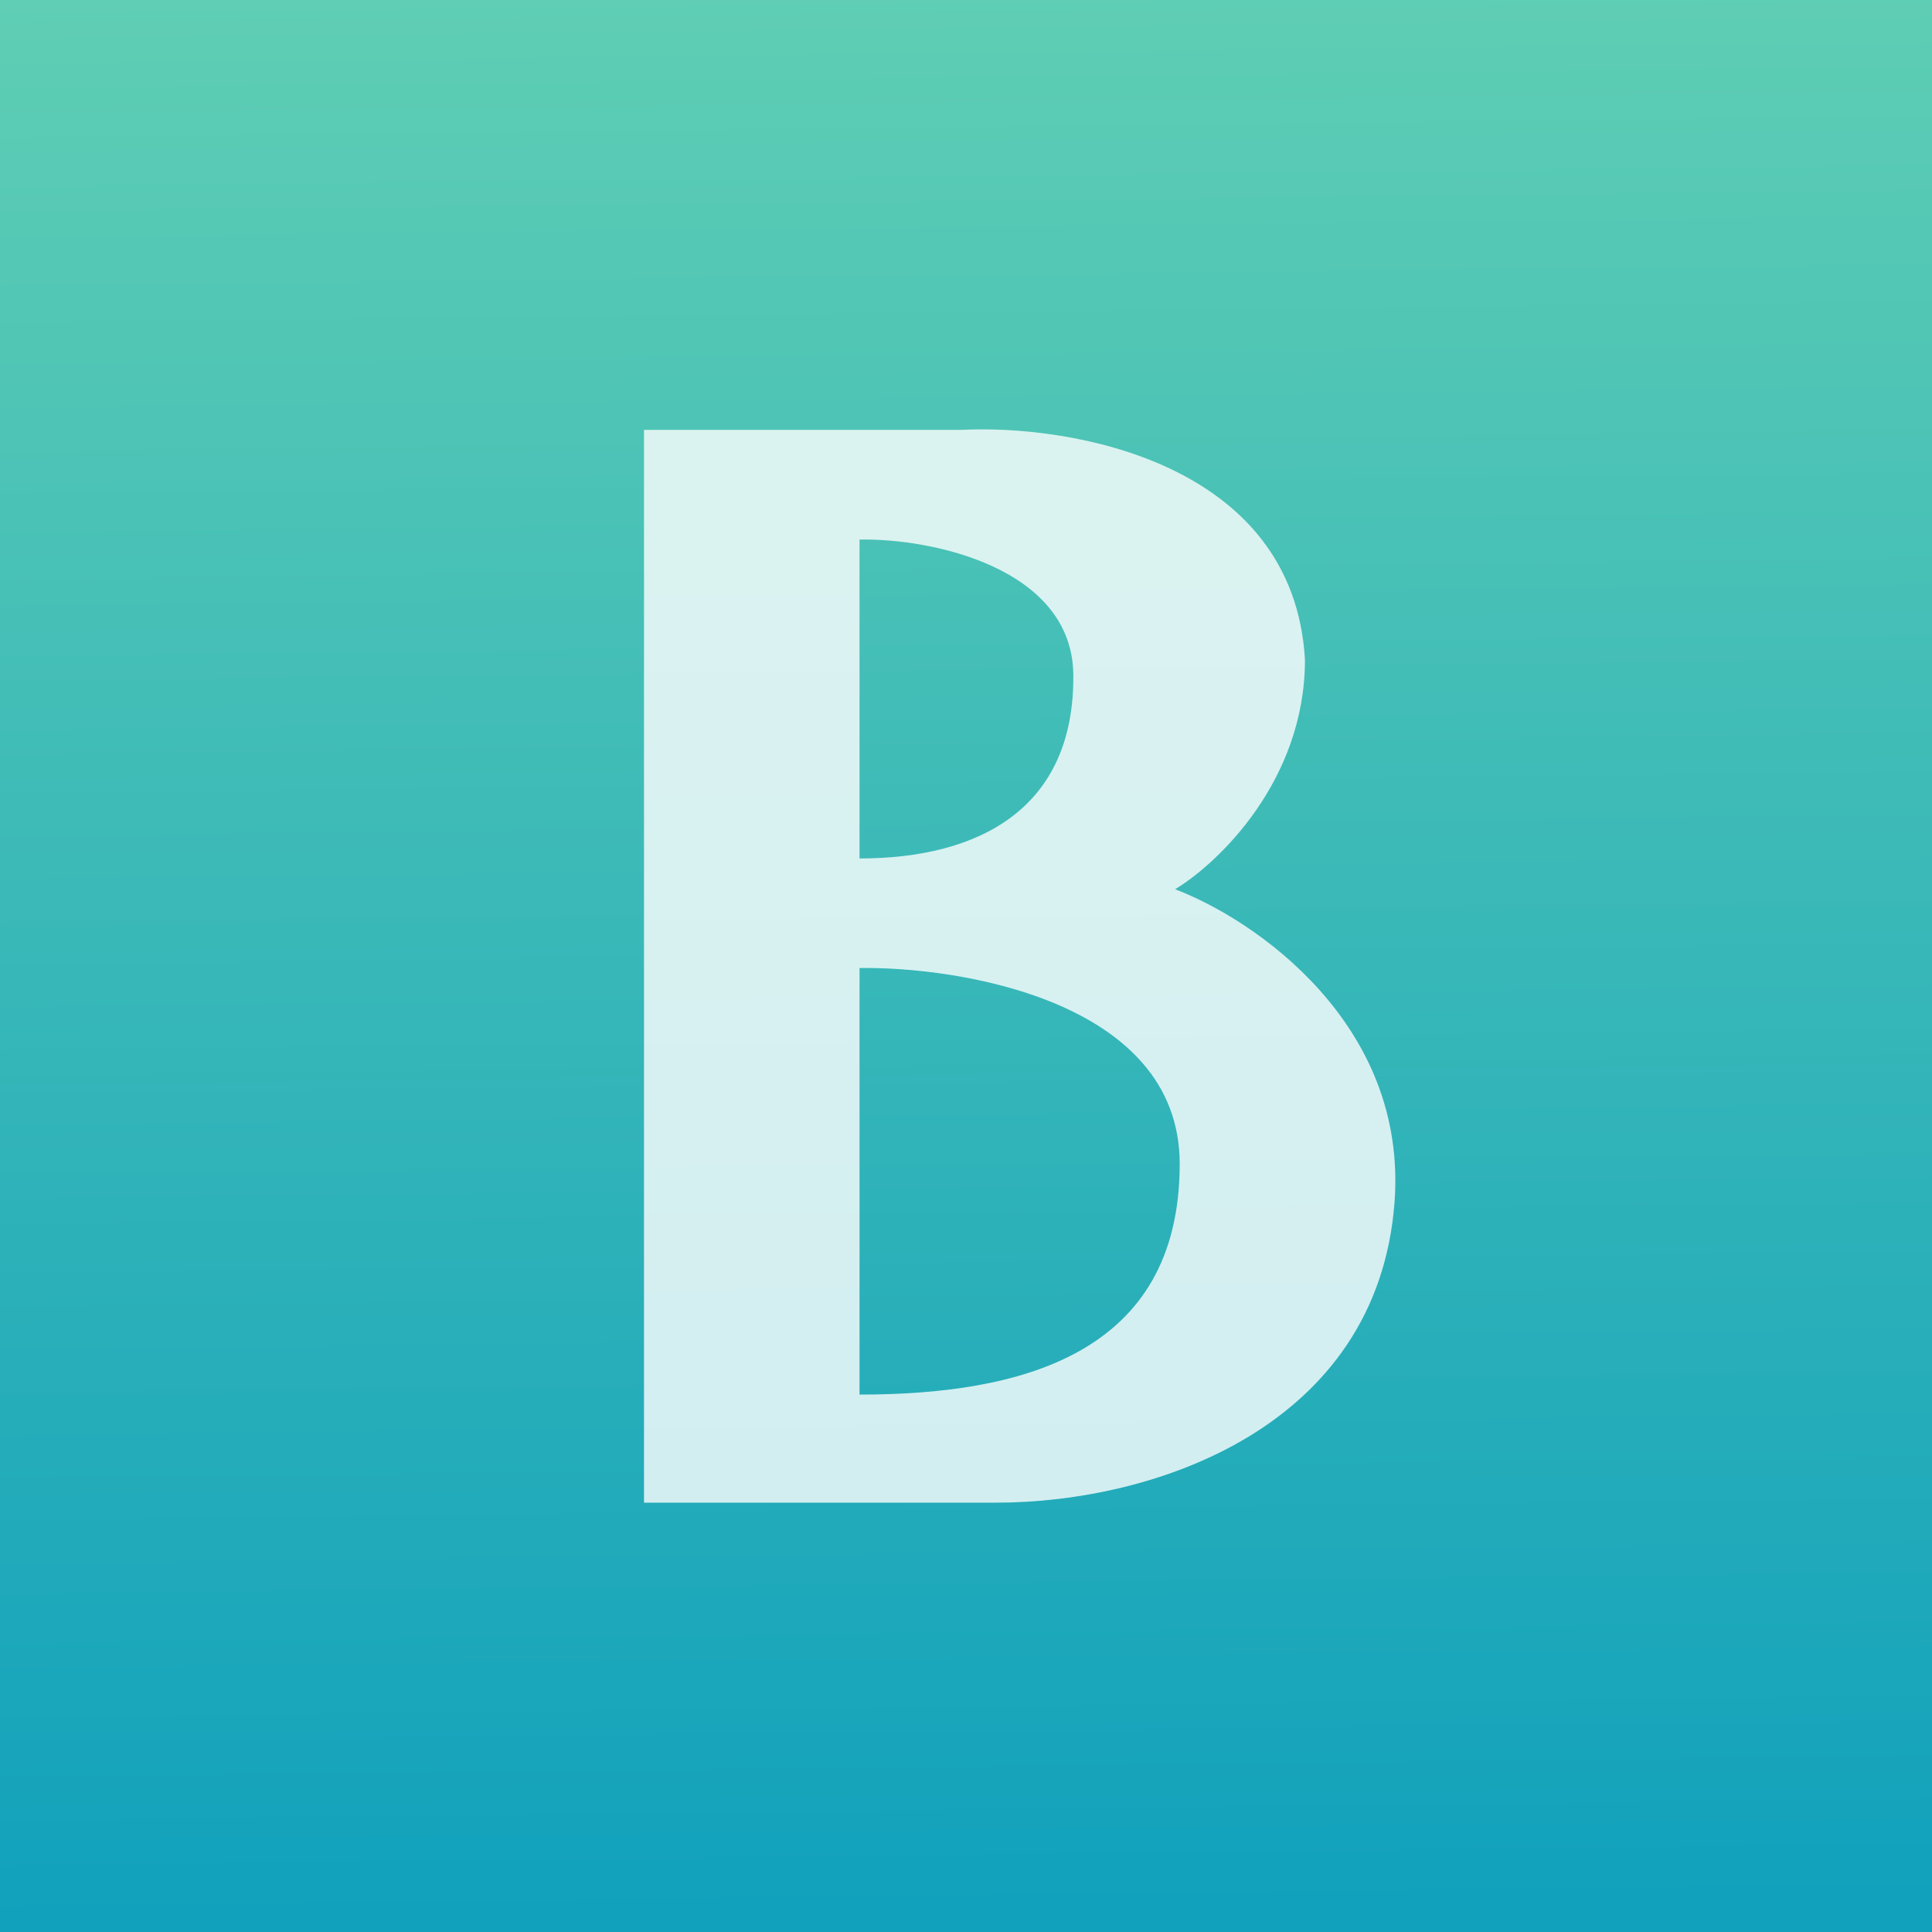 <!-- by TradingView --><svg width="18" height="18" xmlns="http://www.w3.org/2000/svg"><rect width="100%" height="100%" fill="#333333" stroke="none"/><path fill="url(#paint0_linear)" d="M0 0h18v18H0z"/><path opacity=".8" d="M6 4.005h2.958c1.022-.052 3.093.303 3.2 2.14 0 1.127-.806 1.896-1.21 2.14.735.278 2.173 1.252 2.044 2.923C12.83 13.295 10.76 14 9.28 14H6V4.005zm4 2.282c-.01-.996-1.318-1.273-1.992-1.26v2.971c1.116 0 2.004-.466 1.992-1.711zm.991 4.557c0-1.528-2.082-1.84-2.983-1.825v3.974c1.492 0 2.983-.369 2.983-2.149z" fill="#fff"/><defs><linearGradient id="paint0_linear" x1="9.08" y1="17.855" x2="8.88" y2="-.085" gradientUnits="userSpaceOnUse"><stop stop-color="#11A1BC"/><stop offset="1" stop-color="#5FCEB4"/></linearGradient></defs></svg>